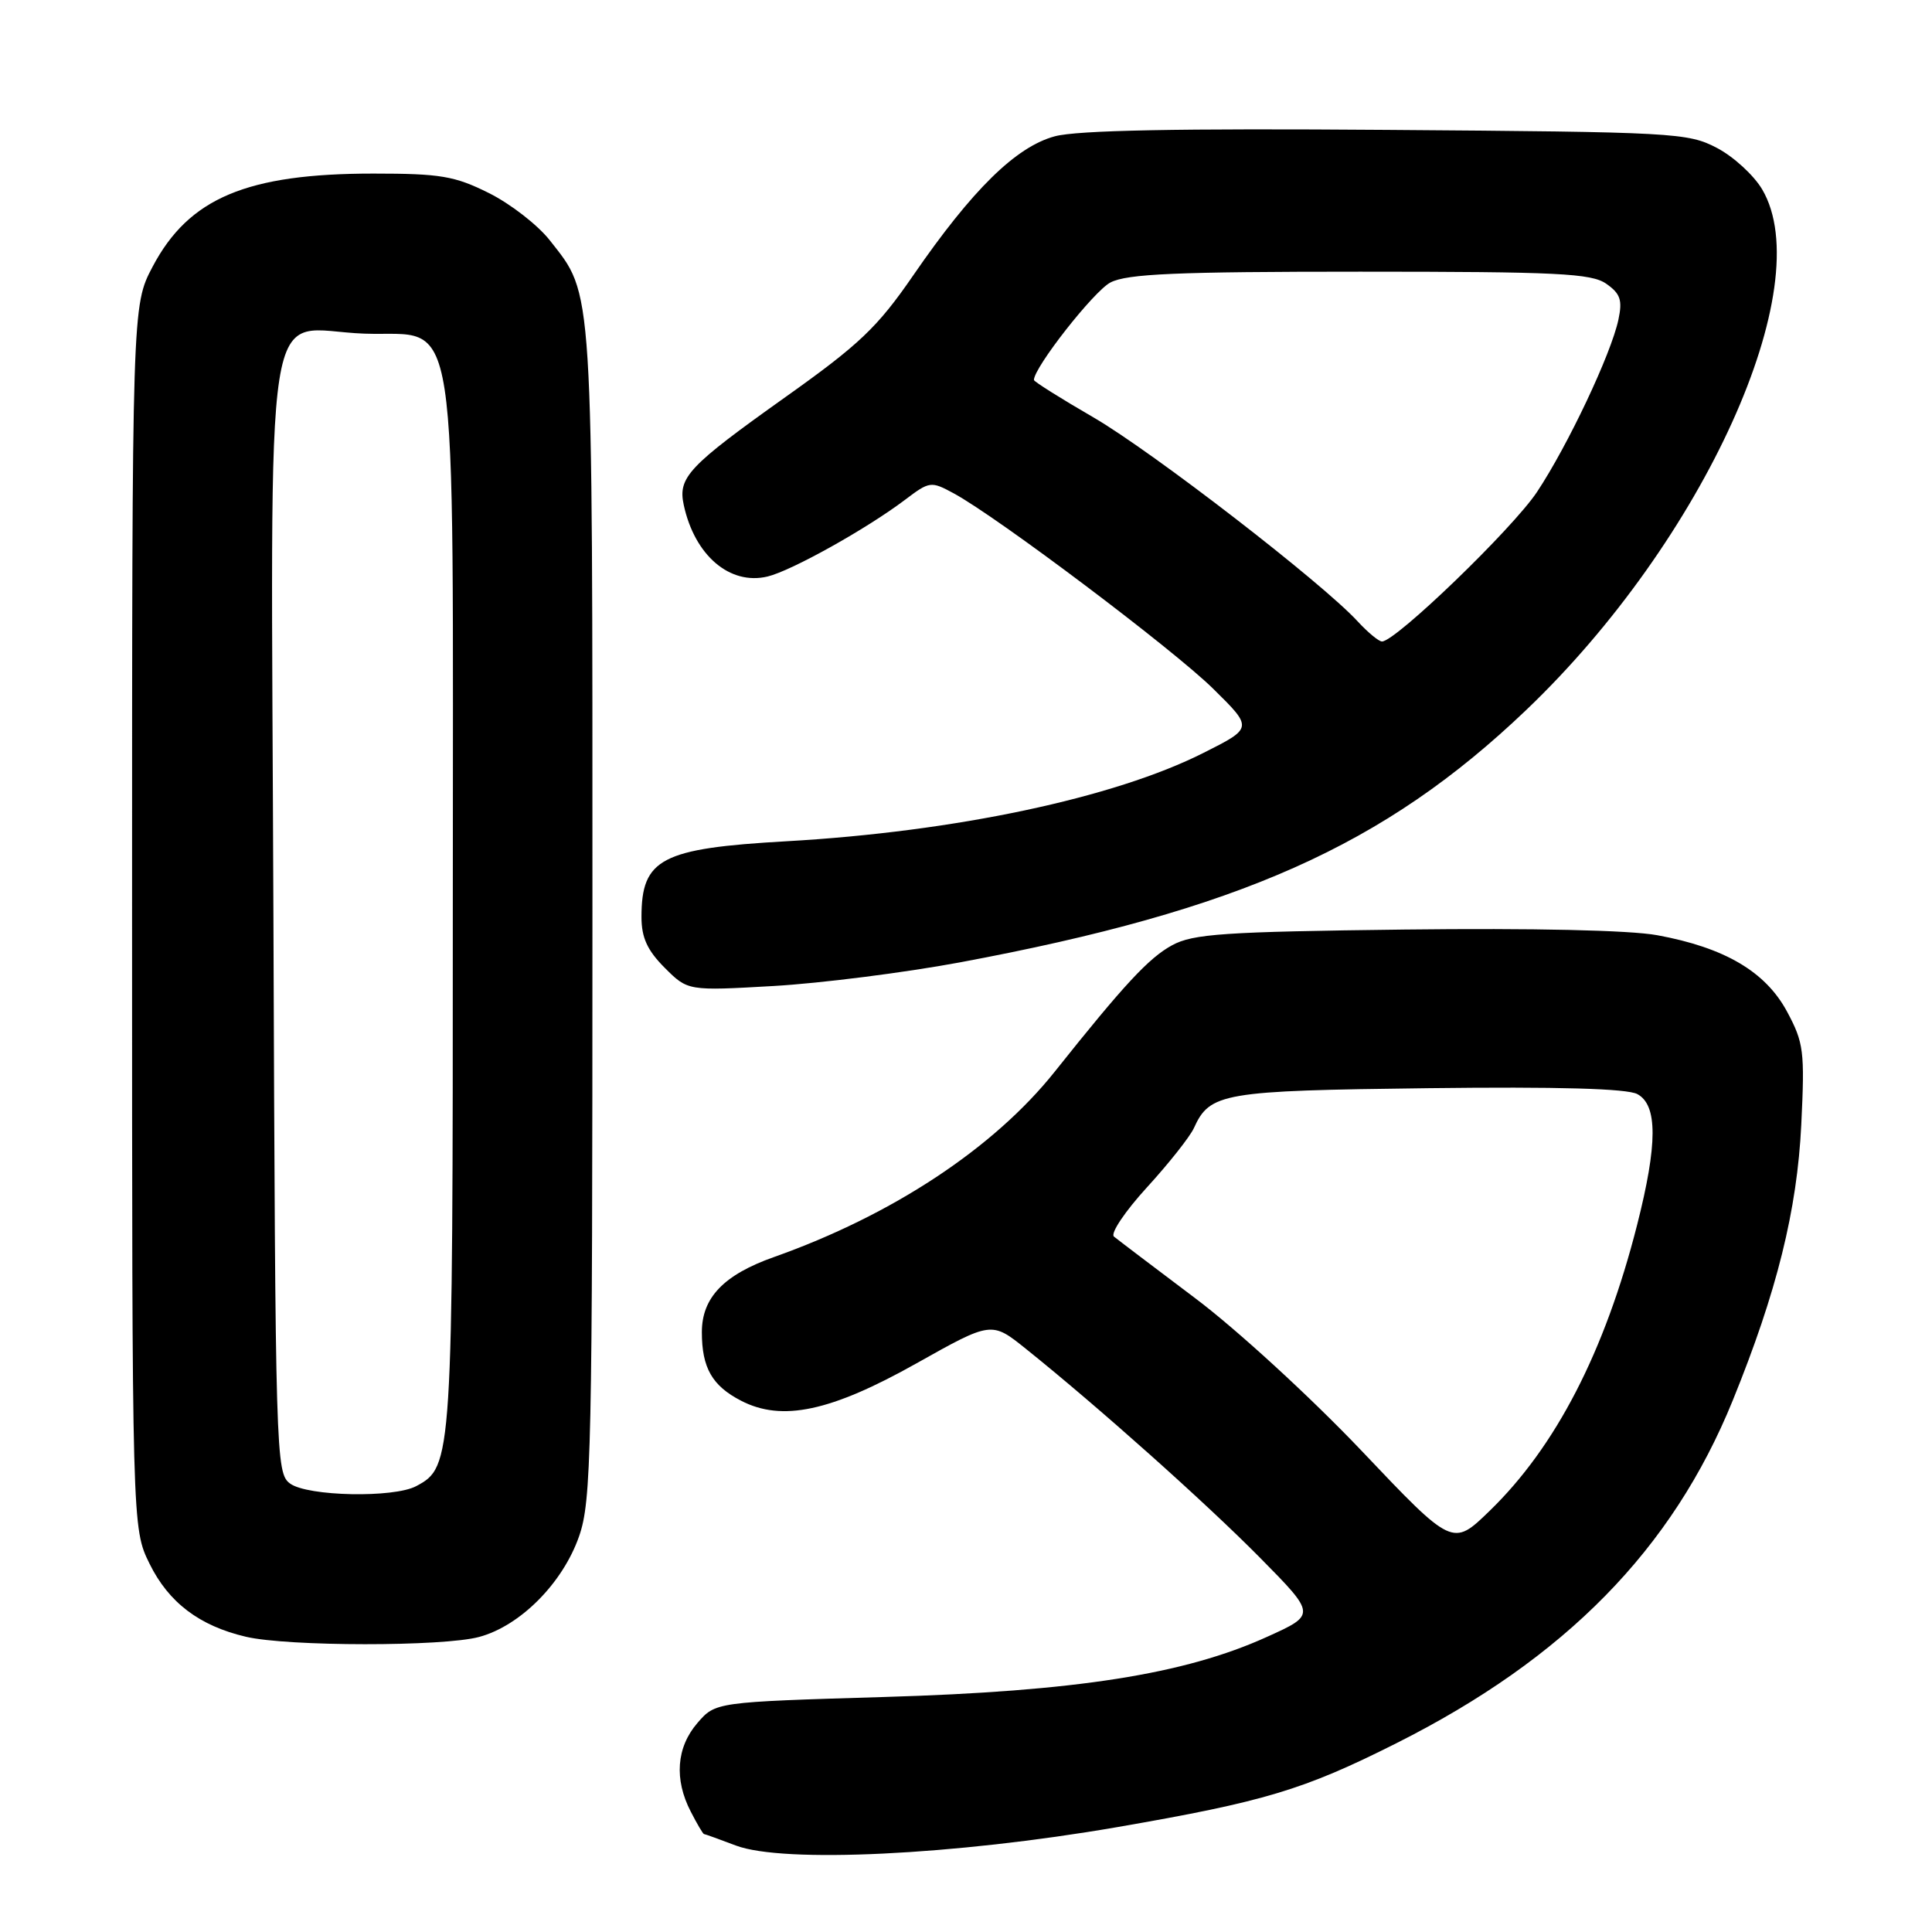 <?xml version="1.0" encoding="UTF-8" standalone="no"?>
<!DOCTYPE svg PUBLIC "-//W3C//DTD SVG 1.1//EN" "http://www.w3.org/Graphics/SVG/1.1/DTD/svg11.dtd" >
<svg xmlns="http://www.w3.org/2000/svg" xmlns:xlink="http://www.w3.org/1999/xlink" version="1.1" viewBox="0 0 256 256">
 <g >
 <path fill="currentColor"
d=" M 148.00 242.11 C 167.54 238.73 172.71 237.18 185.00 231.00 C 207.41 219.74 221.58 205.30 229.60 185.56 C 235.44 171.20 238.13 160.36 238.68 149.00 C 239.15 139.28 239.01 138.17 236.78 134.02 C 233.93 128.74 228.52 125.56 219.59 123.92 C 215.94 123.25 203.12 122.97 186.09 123.17 C 162.16 123.46 158.08 123.74 155.31 125.25 C 152.22 126.93 148.96 130.45 139.76 142.00 C 131.70 152.12 118.24 161.01 102.54 166.57 C 95.90 168.92 93.00 171.95 93.00 176.52 C 93.00 181.24 94.36 183.62 98.19 185.60 C 103.62 188.41 110.08 187.03 121.44 180.65 C 131.38 175.07 131.38 175.07 135.94 178.73 C 145.54 186.43 159.80 199.16 166.95 206.40 C 174.40 213.95 174.40 213.95 167.87 216.90 C 156.96 221.85 142.57 224.11 117.15 224.86 C 94.80 225.53 94.80 225.53 92.40 228.32 C 89.63 231.54 89.31 235.77 91.53 240.05 C 92.36 241.67 93.15 243.01 93.28 243.02 C 93.40 243.02 95.30 243.71 97.50 244.54 C 103.78 246.92 126.47 245.82 148.00 242.11 Z  M 63.50 216.90 C 68.95 215.43 74.57 209.76 76.73 203.57 C 78.36 198.89 78.50 192.55 78.50 121.00 C 78.50 36.70 78.66 39.25 72.84 31.83 C 71.25 29.81 67.63 27.00 64.78 25.58 C 60.25 23.32 58.36 23.00 49.49 23.00 C 32.70 23.00 25.02 26.24 20.22 35.34 C 17.50 40.50 17.50 40.50 17.50 121.50 C 17.50 202.50 17.50 202.50 19.82 207.21 C 22.35 212.35 26.43 215.44 32.59 216.88 C 38.13 218.18 58.73 218.20 63.50 216.90 Z  M 127.19 127.52 C 164.18 120.62 183.40 112.06 202.23 94.08 C 225.75 71.63 241.03 37.91 233.50 25.10 C 232.40 23.23 229.70 20.75 227.50 19.60 C 223.66 17.59 221.88 17.49 183.77 17.21 C 156.13 17.00 142.73 17.26 139.77 18.06 C 134.61 19.45 128.83 25.13 121.00 36.50 C 116.27 43.37 113.90 45.63 104.08 52.61 C 91.21 61.77 89.81 63.25 90.60 66.91 C 92.04 73.60 96.71 77.59 101.71 76.39 C 104.87 75.63 114.80 70.09 119.89 66.25 C 123.18 63.76 123.35 63.73 126.39 65.38 C 132.23 68.55 155.49 86.07 160.76 91.27 C 166.03 96.46 166.03 96.46 159.47 99.76 C 147.64 105.73 126.56 110.20 104.24 111.47 C 87.61 112.41 85.00 113.78 85.00 121.51 C 85.00 124.24 85.77 125.92 88.07 128.23 C 91.14 131.30 91.14 131.30 102.51 130.65 C 108.76 130.29 119.87 128.88 127.19 127.52 Z  M 180.40 192.22 C 173.71 185.18 163.89 176.17 158.41 172.05 C 152.96 167.95 148.10 164.26 147.60 163.85 C 147.11 163.44 149.07 160.51 151.97 157.34 C 154.86 154.18 157.66 150.64 158.19 149.49 C 160.32 144.80 161.95 144.52 189.20 144.19 C 206.50 143.98 215.57 144.24 216.95 144.97 C 219.66 146.42 219.65 151.60 216.92 162.33 C 212.65 179.11 206.14 191.72 197.36 200.22 C 192.48 204.95 192.48 204.95 180.40 192.22 Z  M 38.44 196.58 C 36.55 195.20 36.49 193.10 36.23 121.60 C 35.92 35.27 34.60 43.73 48.29 44.21 C 61.01 44.66 60.00 38.09 60.00 120.28 C 60.00 193.70 59.96 194.35 55.15 196.92 C 52.18 198.51 40.76 198.28 38.44 196.58 Z  M 179.92 82.36 C 175.24 77.25 152.73 59.87 144.91 55.32 C 140.56 52.80 137.00 50.56 137.00 50.35 C 137.00 48.69 144.95 38.56 147.14 37.43 C 149.35 36.28 155.91 36.00 180.23 36.00 C 206.39 36.00 210.87 36.22 212.84 37.60 C 214.71 38.91 215.00 39.76 214.45 42.35 C 213.48 46.91 207.75 59.03 203.66 65.19 C 200.42 70.06 184.93 85.00 183.12 85.00 C 182.70 85.00 181.26 83.81 179.92 82.36 Z "/>
</g>
</svg>